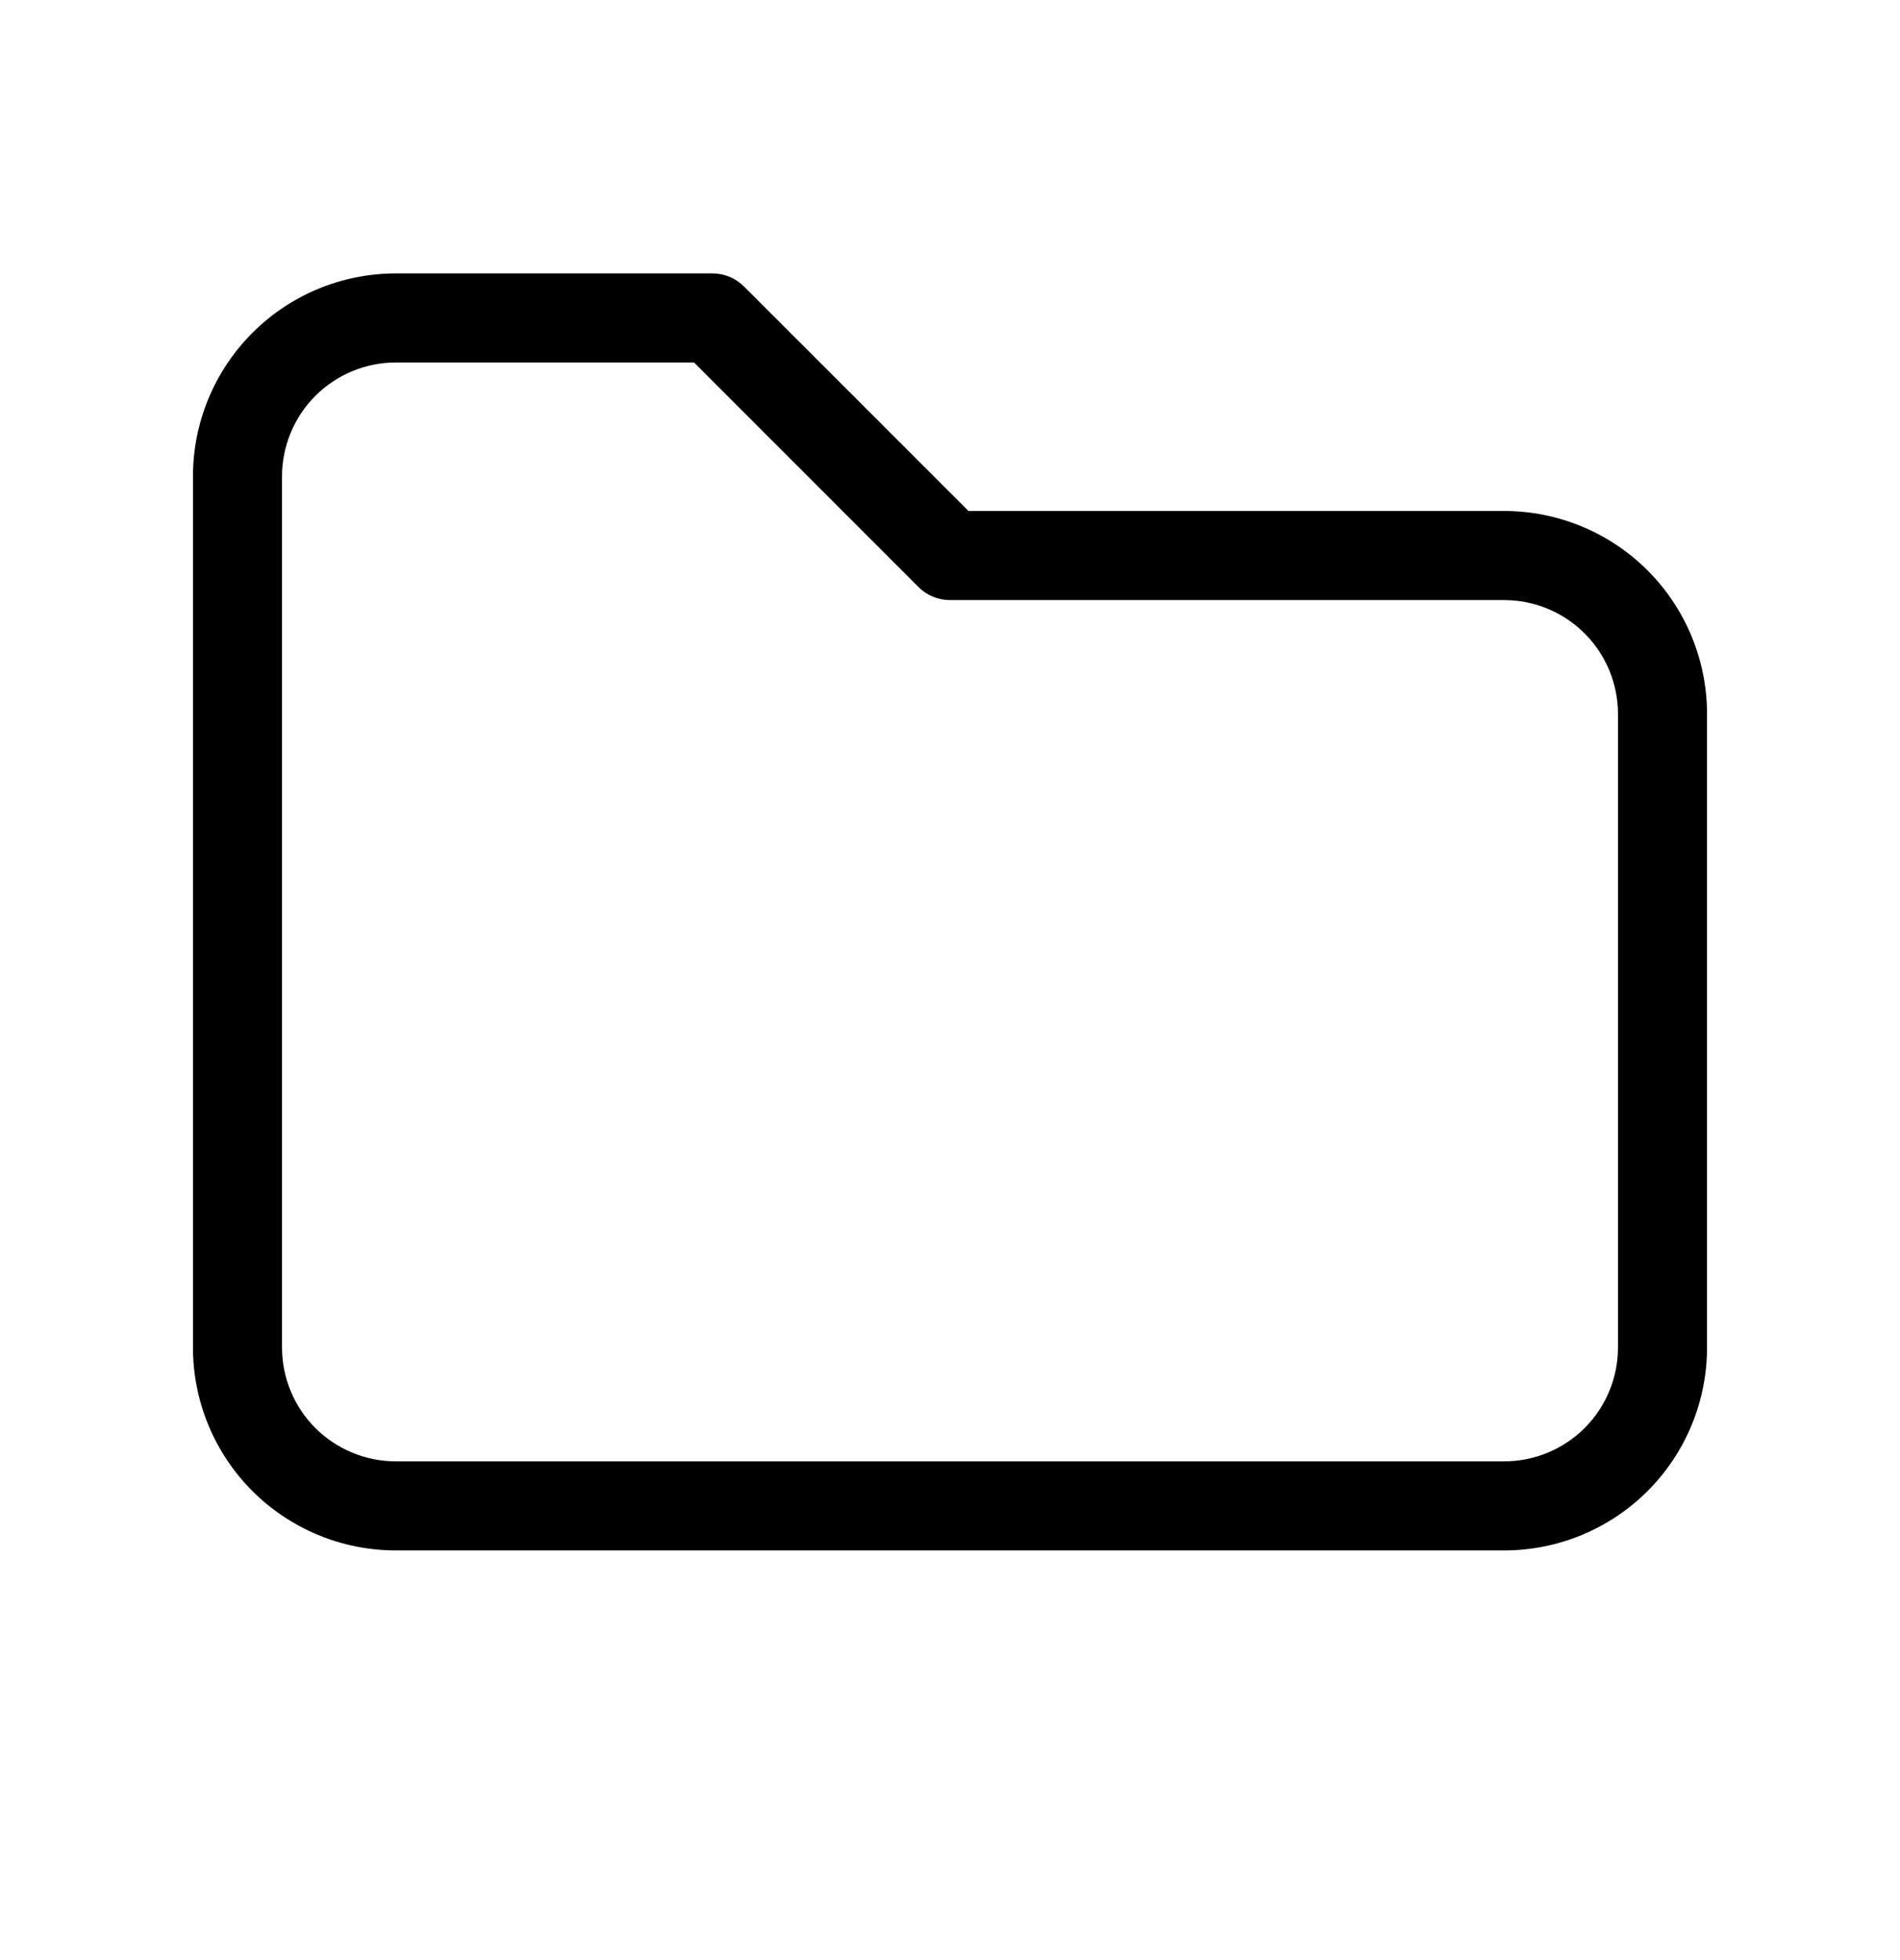 <svg viewBox="0 0 32 33" xmlns="http://www.w3.org/2000/svg">
  <path
    d="M6.667 6.103C6.158 6.103 5.671 6.305 5.311 6.665C4.952 7.024 4.75 7.512 4.75 8.02V22.687C4.75 23.195 4.952 23.683 5.311 24.042C5.671 24.401 6.158 24.603 6.667 24.603H25.333C25.842 24.603 26.329 24.401 26.689 24.042C27.048 23.683 27.25 23.195 27.25 22.687V12.02C27.25 11.512 27.048 11.024 26.689 10.665C26.329 10.305 25.842 10.103 25.333 10.103H16C15.801 10.103 15.61 10.024 15.47 9.884L11.689 6.103H6.667ZM4.251 5.604C4.891 4.963 5.761 4.603 6.667 4.603H12C12.199 4.603 12.39 4.682 12.53 4.823L16.311 8.603H25.333C26.239 8.603 27.108 8.963 27.749 9.604C28.39 10.245 28.75 11.114 28.75 12.02V22.687C28.75 23.593 28.39 24.462 27.749 25.103C27.108 25.743 26.239 26.103 25.333 26.103H6.667C5.761 26.103 4.891 25.743 4.251 25.103C3.61 24.462 3.25 23.593 3.25 22.687V8.02C3.25 7.114 3.61 6.245 4.251 5.604Z"
  />
</svg>
